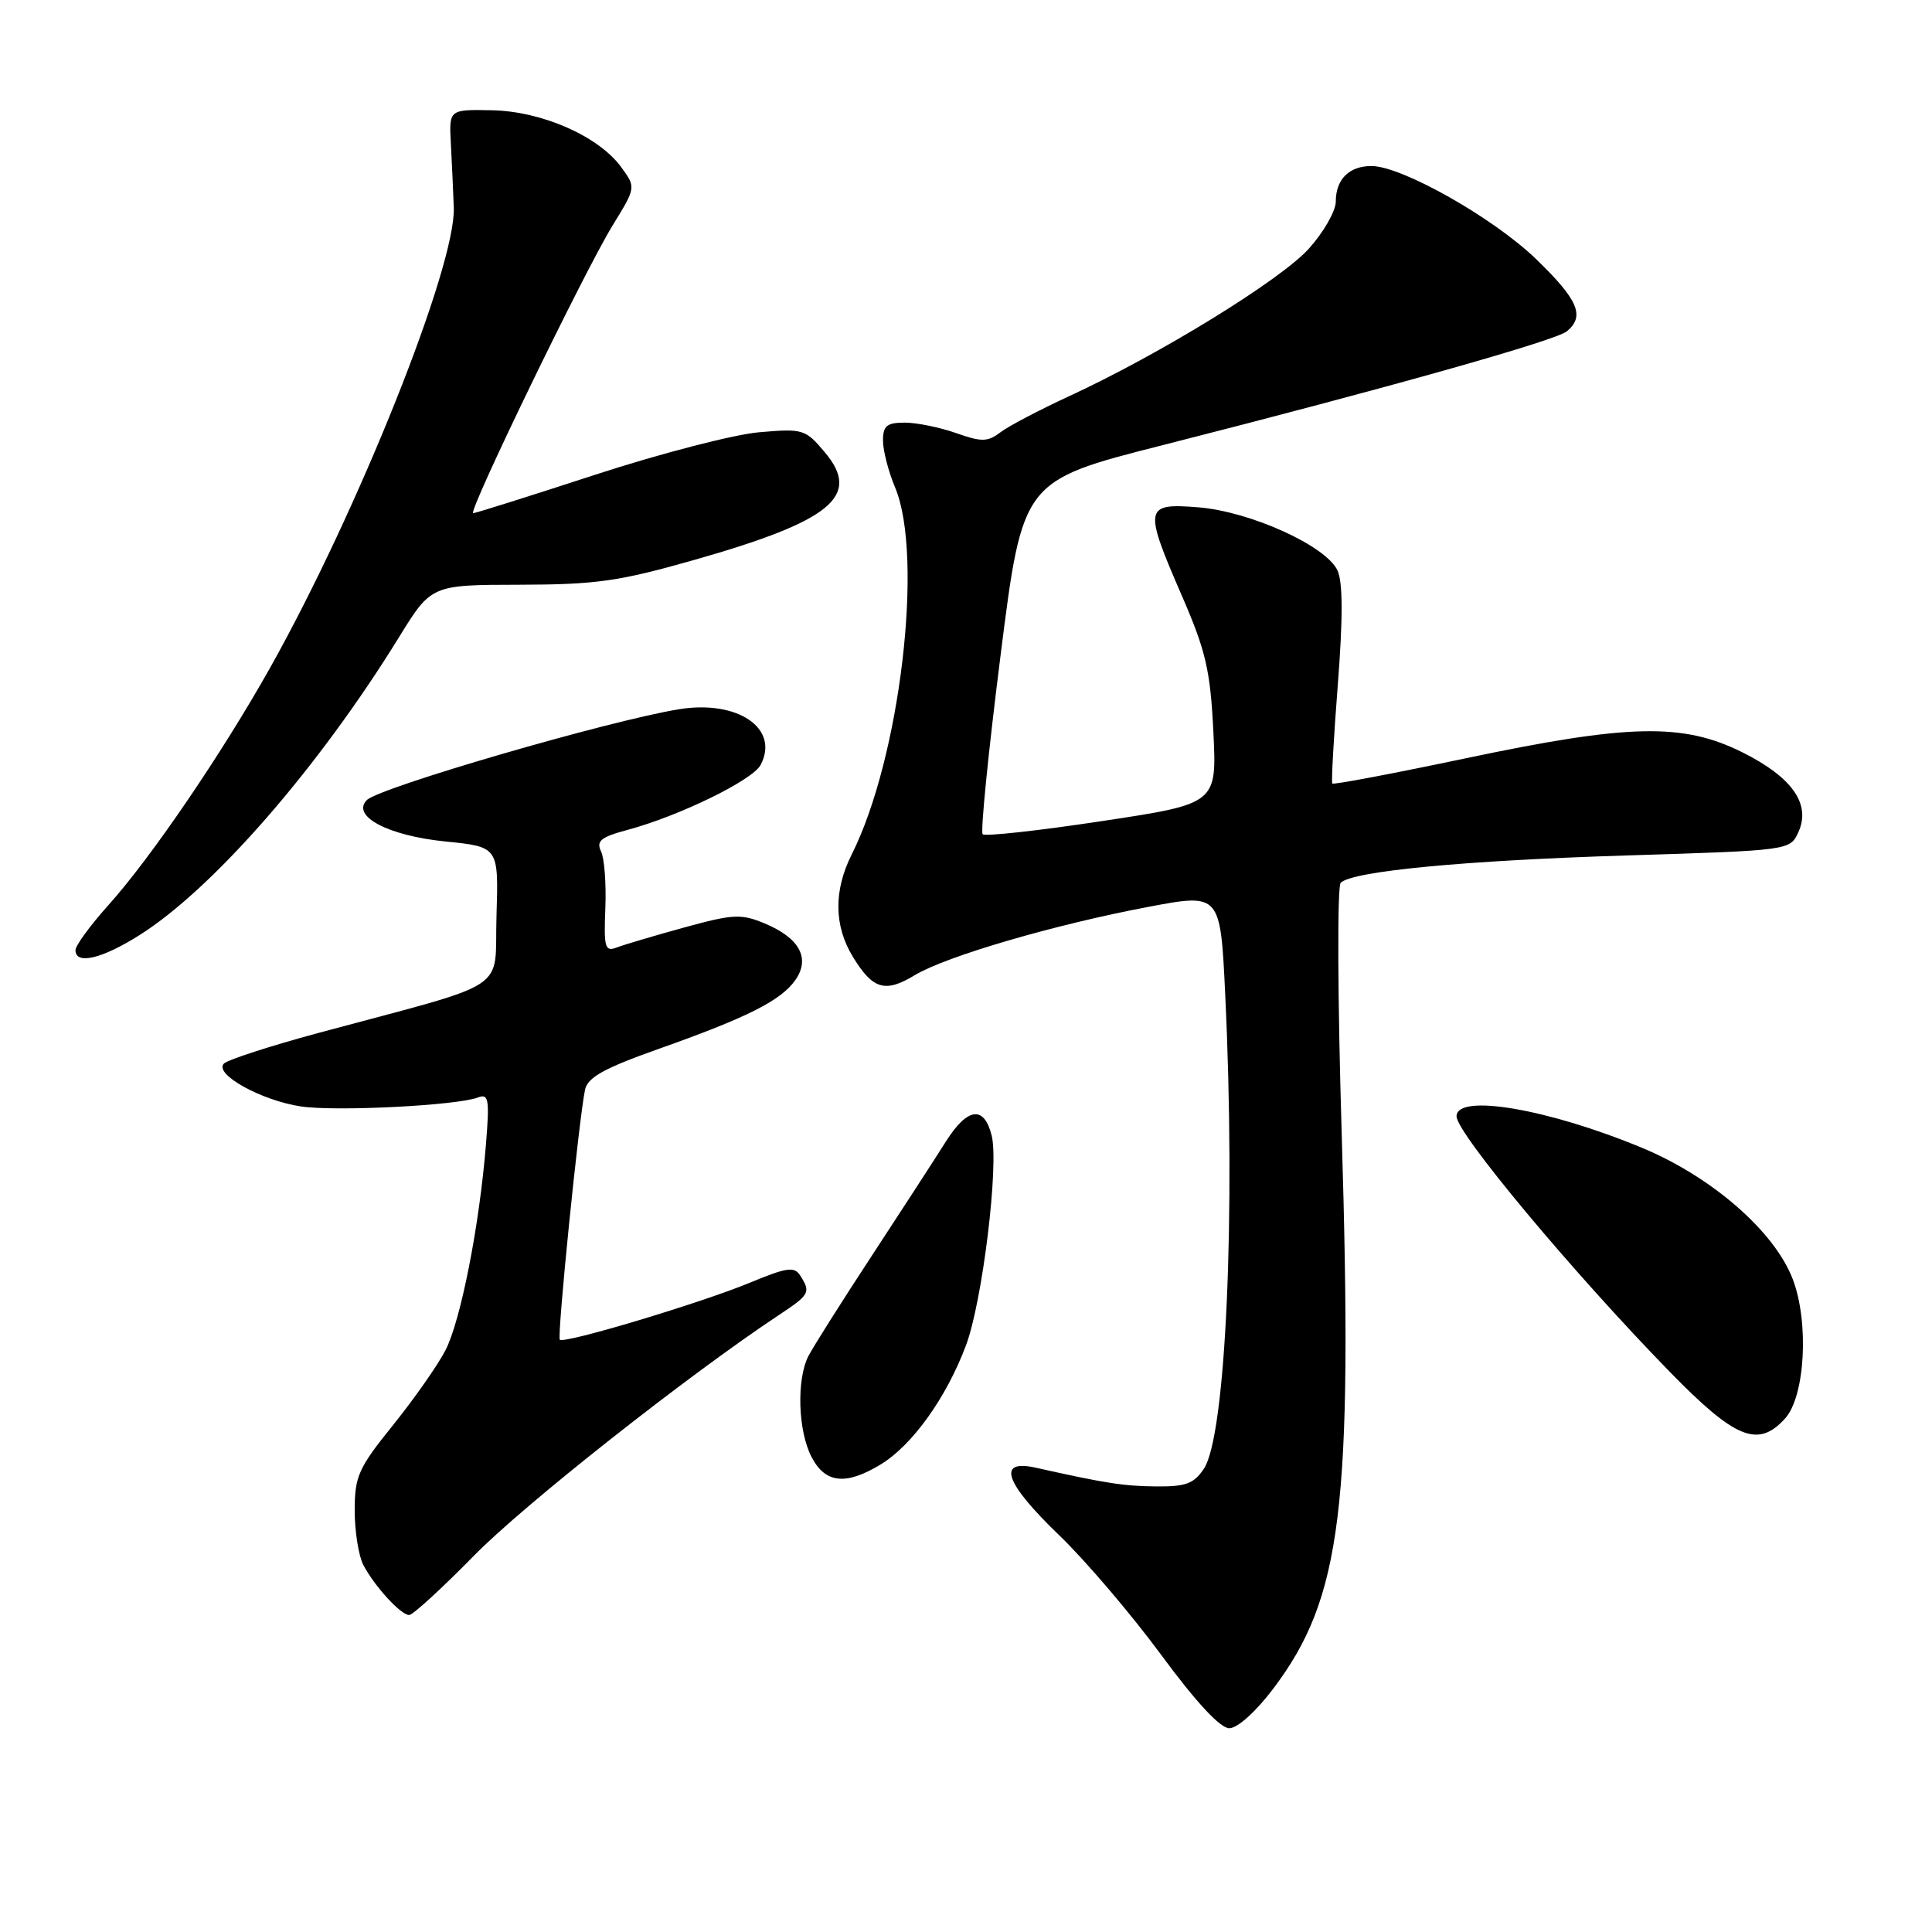 <?xml version="1.0" encoding="UTF-8" standalone="no"?>
<!DOCTYPE svg PUBLIC "-//W3C//DTD SVG 1.1//EN" "http://www.w3.org/Graphics/SVG/1.1/DTD/svg11.dtd" >
<svg xmlns="http://www.w3.org/2000/svg" xmlns:xlink="http://www.w3.org/1999/xlink" version="1.1" viewBox="0 0 256 256">
 <g >
 <path fill="currentColor"
d=" M 168.72 223.75 C 177.81 211.70 179.28 199.80 177.78 150.15 C 177.24 132.36 177.18 117.43 177.65 116.97 C 179.24 115.43 193.98 114.02 215.60 113.35 C 237.19 112.68 237.19 112.68 238.30 110.25 C 239.98 106.55 237.48 102.99 230.90 99.70 C 223.02 95.76 215.88 95.91 194.16 100.49 C 184.62 102.50 176.69 104.00 176.54 103.82 C 176.39 103.65 176.72 97.73 177.27 90.69 C 177.95 81.91 177.94 77.16 177.23 75.60 C 175.74 72.34 165.68 67.77 158.75 67.22 C 151.61 66.65 151.51 67.22 156.66 79.07 C 159.79 86.29 160.38 88.86 160.78 97.00 C 161.24 106.50 161.24 106.50 146.01 108.80 C 137.63 110.07 130.52 110.85 130.21 110.54 C 129.90 110.24 130.97 99.57 132.58 86.84 C 135.50 63.70 135.50 63.70 154.00 59.00 C 183.84 51.41 206.13 45.13 207.62 43.90 C 210.04 41.89 209.13 39.74 203.57 34.36 C 197.92 28.88 185.75 22.00 181.72 22.00 C 178.77 22.00 177.00 23.76 177.00 26.70 C 177.00 27.96 175.39 30.77 173.43 32.95 C 169.66 37.12 153.69 46.95 141.66 52.50 C 137.72 54.32 133.62 56.47 132.55 57.29 C 130.86 58.57 130.07 58.58 126.67 57.38 C 124.51 56.62 121.46 56.00 119.87 56.00 C 117.51 56.00 117.00 56.43 117.00 58.38 C 117.00 59.69 117.72 62.49 118.61 64.60 C 122.43 73.75 119.28 100.44 112.86 113.21 C 110.45 118.01 110.50 122.68 113.01 126.78 C 115.65 131.11 117.28 131.60 121.22 129.21 C 125.35 126.72 139.65 122.53 152.14 120.17 C 161.71 118.36 161.71 118.36 162.35 131.84 C 163.75 160.90 162.43 190.16 159.54 194.58 C 158.22 196.59 157.15 196.99 153.23 196.96 C 148.88 196.92 146.46 196.54 137.25 194.48 C 132.02 193.31 133.12 196.47 140.33 203.41 C 143.82 206.76 149.89 213.89 153.84 219.25 C 158.48 225.55 161.68 229.00 162.89 229.00 C 163.97 229.00 166.42 226.80 168.72 223.75 Z  M 62.80 206.14 C 69.42 199.38 91.19 182.21 103.25 174.22 C 107.29 171.54 107.45 171.25 106.05 169.04 C 105.26 167.79 104.30 167.92 99.45 169.93 C 92.90 172.65 74.76 178.09 74.18 177.52 C 73.79 177.13 76.70 148.32 77.52 144.39 C 77.87 142.76 80.04 141.55 87.23 139.00 C 99.02 134.83 103.48 132.58 105.39 129.86 C 107.40 126.98 105.95 124.30 101.35 122.37 C 98.20 121.06 97.17 121.11 90.68 122.89 C 86.73 123.98 82.71 125.17 81.74 125.54 C 80.17 126.15 80.00 125.60 80.21 120.36 C 80.34 117.14 80.09 113.74 79.64 112.81 C 78.98 111.43 79.62 110.91 83.17 109.96 C 90.04 108.11 99.73 103.38 100.79 101.35 C 103.33 96.51 97.75 92.71 89.96 93.98 C 80.61 95.51 50.24 104.35 48.60 106.02 C 46.52 108.15 51.45 110.74 59.02 111.50 C 66.07 112.21 66.07 112.21 65.79 121.33 C 65.46 131.66 68.20 129.86 42.05 136.91 C 35.76 138.61 30.18 140.42 29.67 140.93 C 28.29 142.31 34.61 145.82 39.88 146.61 C 44.52 147.30 60.55 146.49 63.34 145.42 C 64.75 144.88 64.88 145.65 64.39 151.65 C 63.53 162.38 61.05 174.98 59.03 178.91 C 58.01 180.89 54.89 185.34 52.09 188.82 C 47.49 194.52 47.00 195.61 47.00 200.13 C 47.00 202.88 47.51 206.11 48.12 207.32 C 49.58 210.14 53.10 214.00 54.22 214.00 C 54.70 214.00 58.56 210.46 62.80 206.14 Z  M 116.72 194.03 C 120.91 191.47 125.41 185.18 128.00 178.26 C 130.18 172.44 132.38 154.38 131.40 150.45 C 130.39 146.44 128.19 146.74 125.32 151.28 C 123.86 153.60 119.41 160.45 115.45 166.50 C 111.48 172.55 107.74 178.48 107.12 179.68 C 105.53 182.79 105.73 189.58 107.53 193.05 C 109.34 196.56 112.08 196.86 116.72 194.03 Z  M 236.53 187.96 C 239.19 185.03 239.73 175.21 237.55 169.50 C 235.14 163.18 226.86 155.96 217.62 152.11 C 205.16 146.93 193.00 144.85 193.00 147.92 C 193.00 150.14 208.38 168.57 221.23 181.75 C 229.94 190.68 232.96 191.91 236.53 187.96 Z  M 18.53 123.88 C 28.32 117.67 42.20 101.73 52.86 84.45 C 57.15 77.50 57.15 77.50 68.83 77.48 C 78.99 77.46 82.00 77.04 92.11 74.16 C 110.16 69.02 114.16 65.72 109.31 59.95 C 106.71 56.86 106.42 56.77 100.56 57.28 C 97.23 57.57 87.47 60.10 78.88 62.90 C 70.28 65.71 63.00 68.00 62.70 68.00 C 61.91 68.00 77.46 35.91 81.17 29.88 C 84.27 24.84 84.27 24.84 82.33 22.17 C 79.35 18.06 71.82 14.74 65.18 14.61 C 59.50 14.50 59.50 14.50 59.74 19.00 C 59.87 21.48 60.05 25.30 60.13 27.50 C 60.42 35.24 47.47 67.66 35.78 88.50 C 29.40 99.86 19.99 113.68 14.35 119.95 C 11.96 122.62 10.00 125.29 10.00 125.90 C 10.00 127.89 13.52 127.05 18.53 123.88 Z "/>
</g>
</svg>